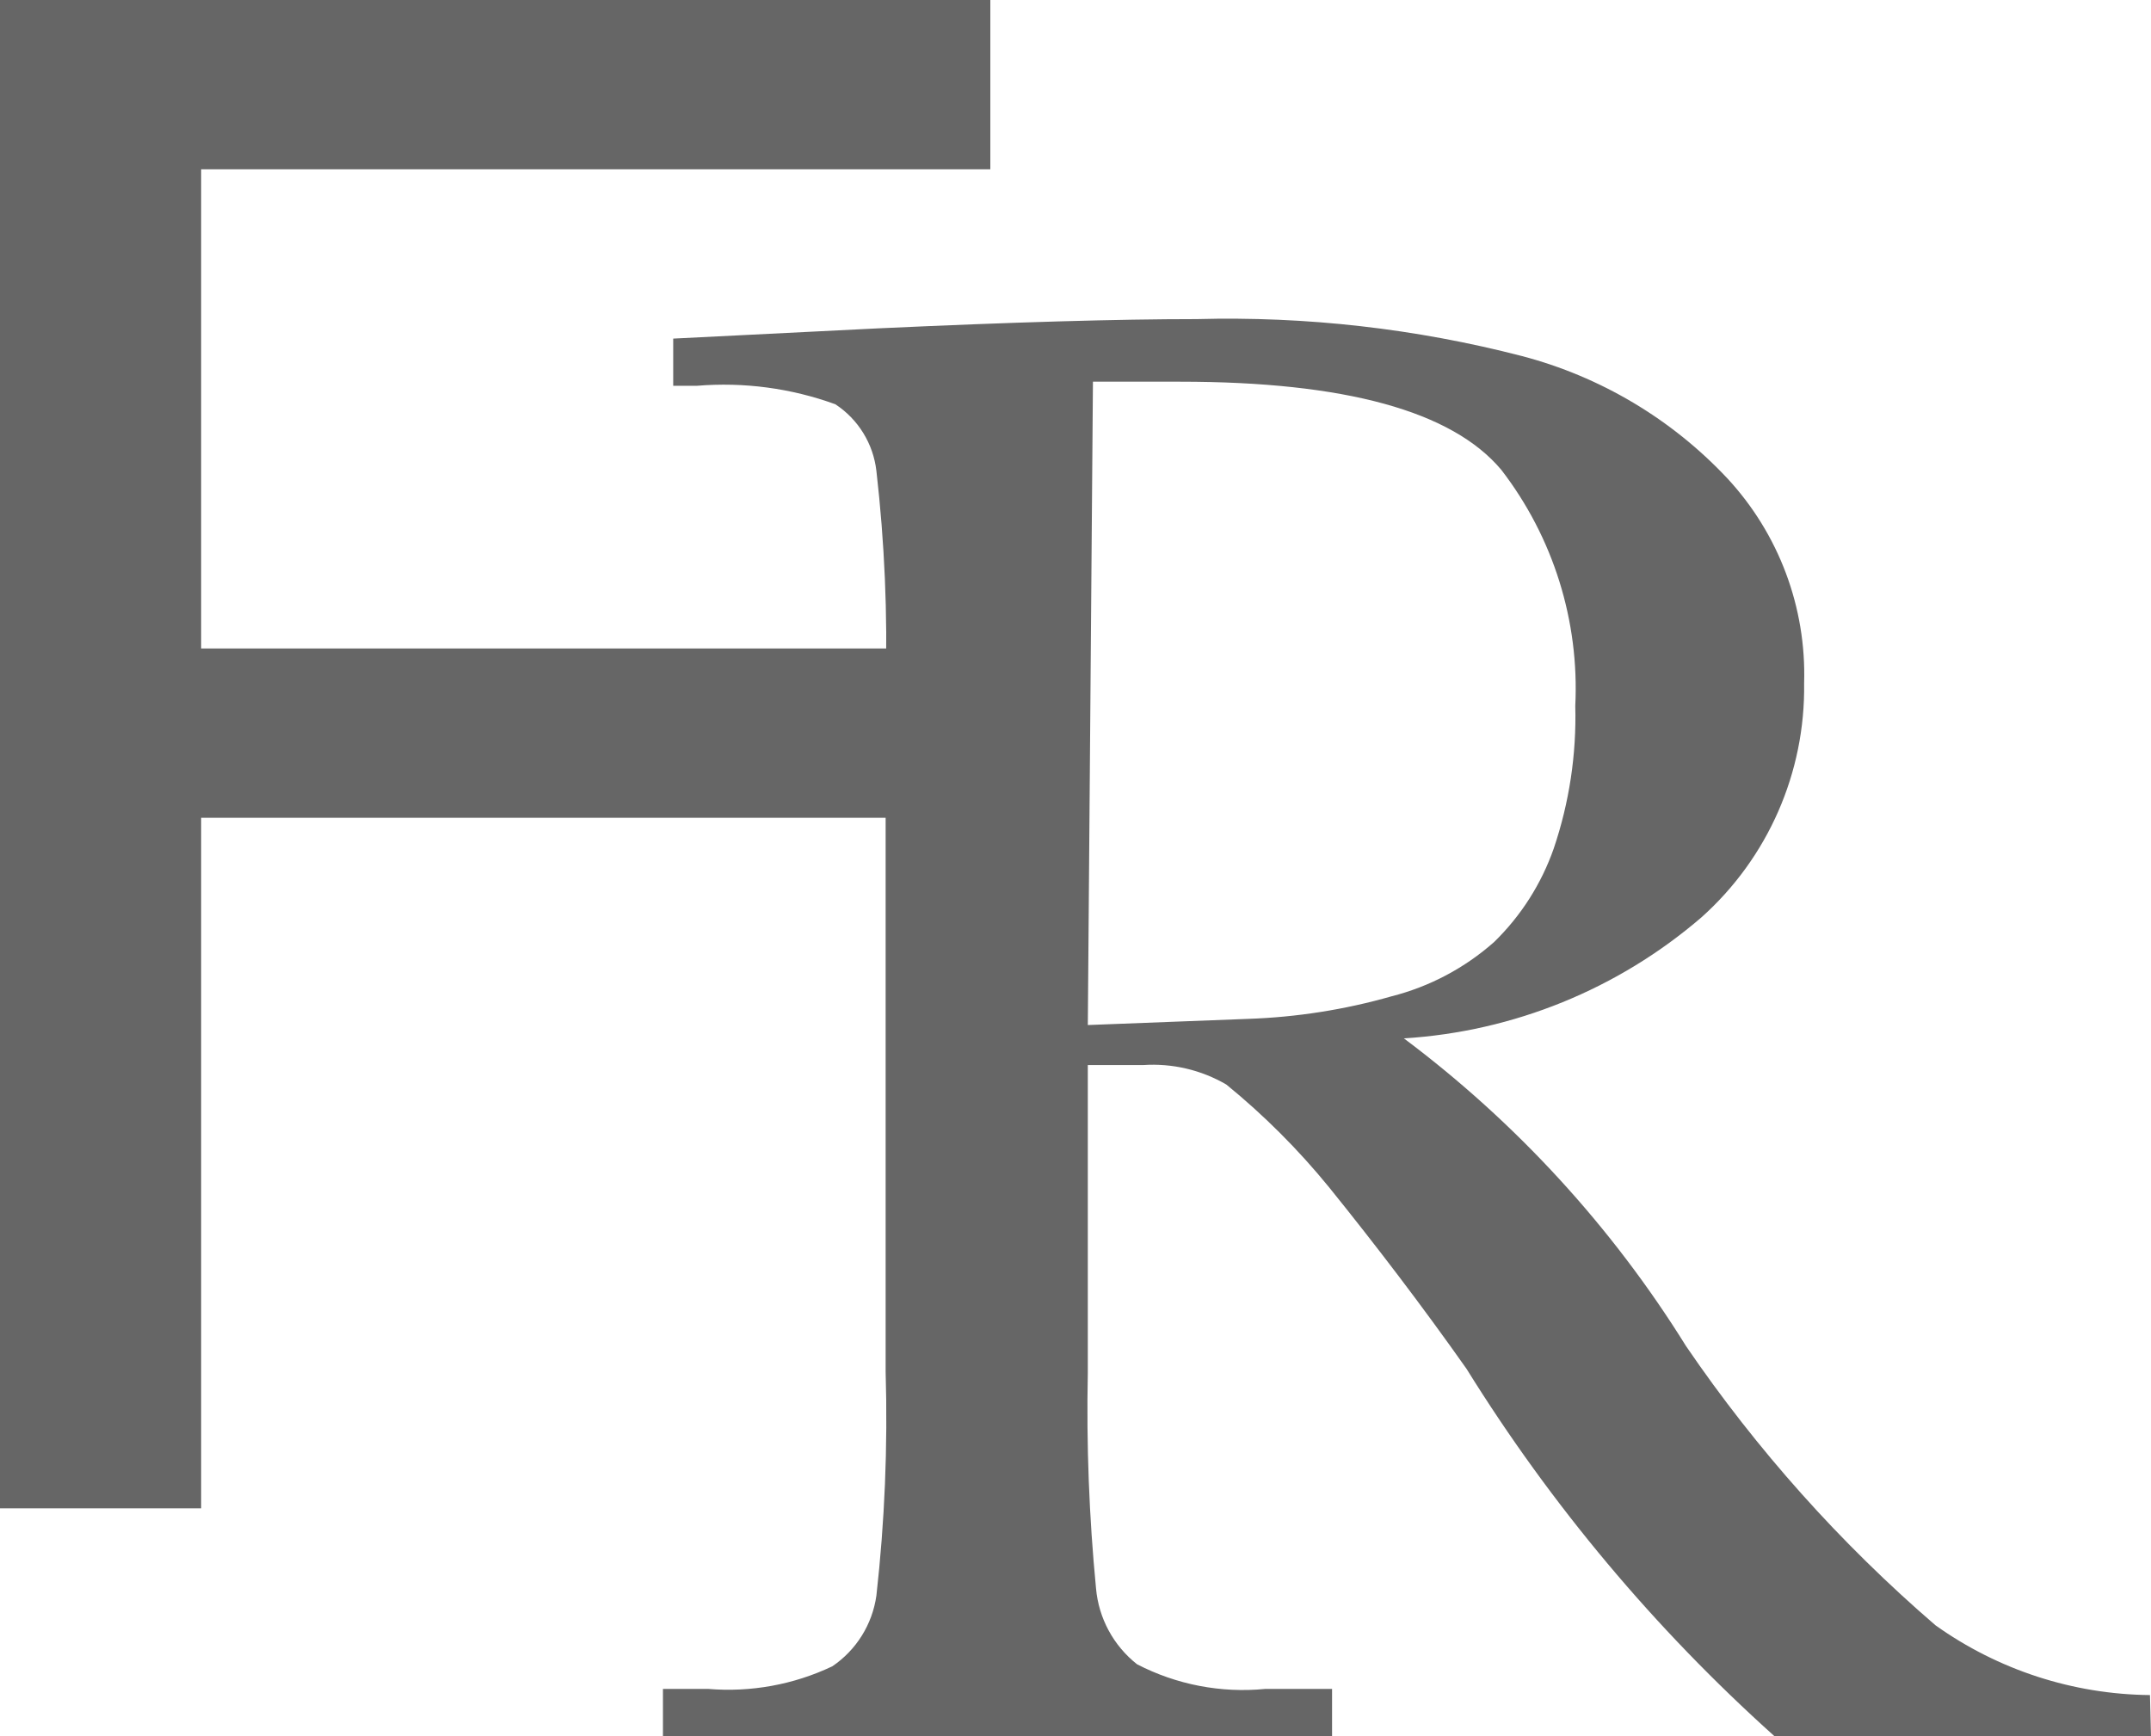 <?xml version="1.0" encoding="utf-8"?>
<!-- Generator: Adobe Illustrator 16.0.0, SVG Export Plug-In . SVG Version: 6.00 Build 0)  -->
<!DOCTYPE svg PUBLIC "-//W3C//DTD SVG 1.1//EN" "http://www.w3.org/Graphics/SVG/1.1/DTD/svg11.dtd">
<svg version="1.1" id="Layer_1" xmlns="http://www.w3.org/2000/svg" xmlns:xlink="http://www.w3.org/1999/xlink" x="0px" y="0px"
	 width="863.06px" height="696.704px" viewBox="168.471 0 863.06 696.704" enable-background="new 168.471 0 863.06 696.704"
	 xml:space="preserve">
<title>icon-fr</title>
<polygon fill="#666666" points="168.471,605.294 249.176,605.294 249.176,328.176 527.117,328.176 527.117,260.236 249.176,260.236 
	249.176,67.941 565.823,67.941 565.823,0 168.471,0 "/>
<path fill="#666666" d="M607,153.176c13.178,0,25.117,0,35,0c66.158,0,109.119,11.803,128.883,35.411
	c20.814,27.046,31.324,60.617,29.646,94.705c0.52,19.438-2.406,38.817-8.646,57.235c-4.959,14.167-13.133,26.993-23.881,37.471
	c-11.789,10.452-25.908,17.937-41.176,21.823c-18.775,5.36-38.135,8.403-57.648,9.06l-64.233,2.471L607,153.176z M1031.117,680.234
	c-30.877-0.296-60.918-10.07-86.06-27.999c-38.094-32.811-71.731-70.463-100.059-112c-29.732-47.862-68.135-89.755-113.234-123.529
	c44.039-2.731,85.976-19.796,119.41-48.588c26.676-23.854,41.697-58.103,41.178-93.883c0.947-30.445-10.149-60.037-30.883-82.353
	c-22.301-23.748-50.844-40.729-82.354-49c-42.603-11.021-86.541-16.009-130.529-14.823c-31.568,0-74.117,1.235-127.648,3.706
	l-82.352,4.117v18.94h9.471c18.849-1.572,37.812,0.955,55.588,7.411c9.189,6.037,15.224,15.843,16.472,26.766
	c3.293,28.697,4.531,57.595,3.705,86.471v275.059c0.875,29.972-0.363,59.968-3.705,89.765c-1.611,11.552-8.047,21.877-17.705,28.411
	c-15.516,7.37-32.707,10.495-49.824,9.061h-18.117v18.939h268.472v-18.939h-26.767c-17.752,1.753-35.629-1.682-51.471-9.882
	c-9.457-7.451-15.416-18.479-16.469-30.472c-2.781-28.733-3.881-57.606-3.295-86.471V427.41h22.235
	c11.65-0.779,23.267,1.943,33.354,7.823c15.08,12.3,28.877,26.096,41.176,41.177c18.941,23.472,37.471,47.766,55.176,72.883
	c33.988,54.738,75.58,104.371,123.529,147.41h151.119L1031.117,680.234z"/>
</svg>
